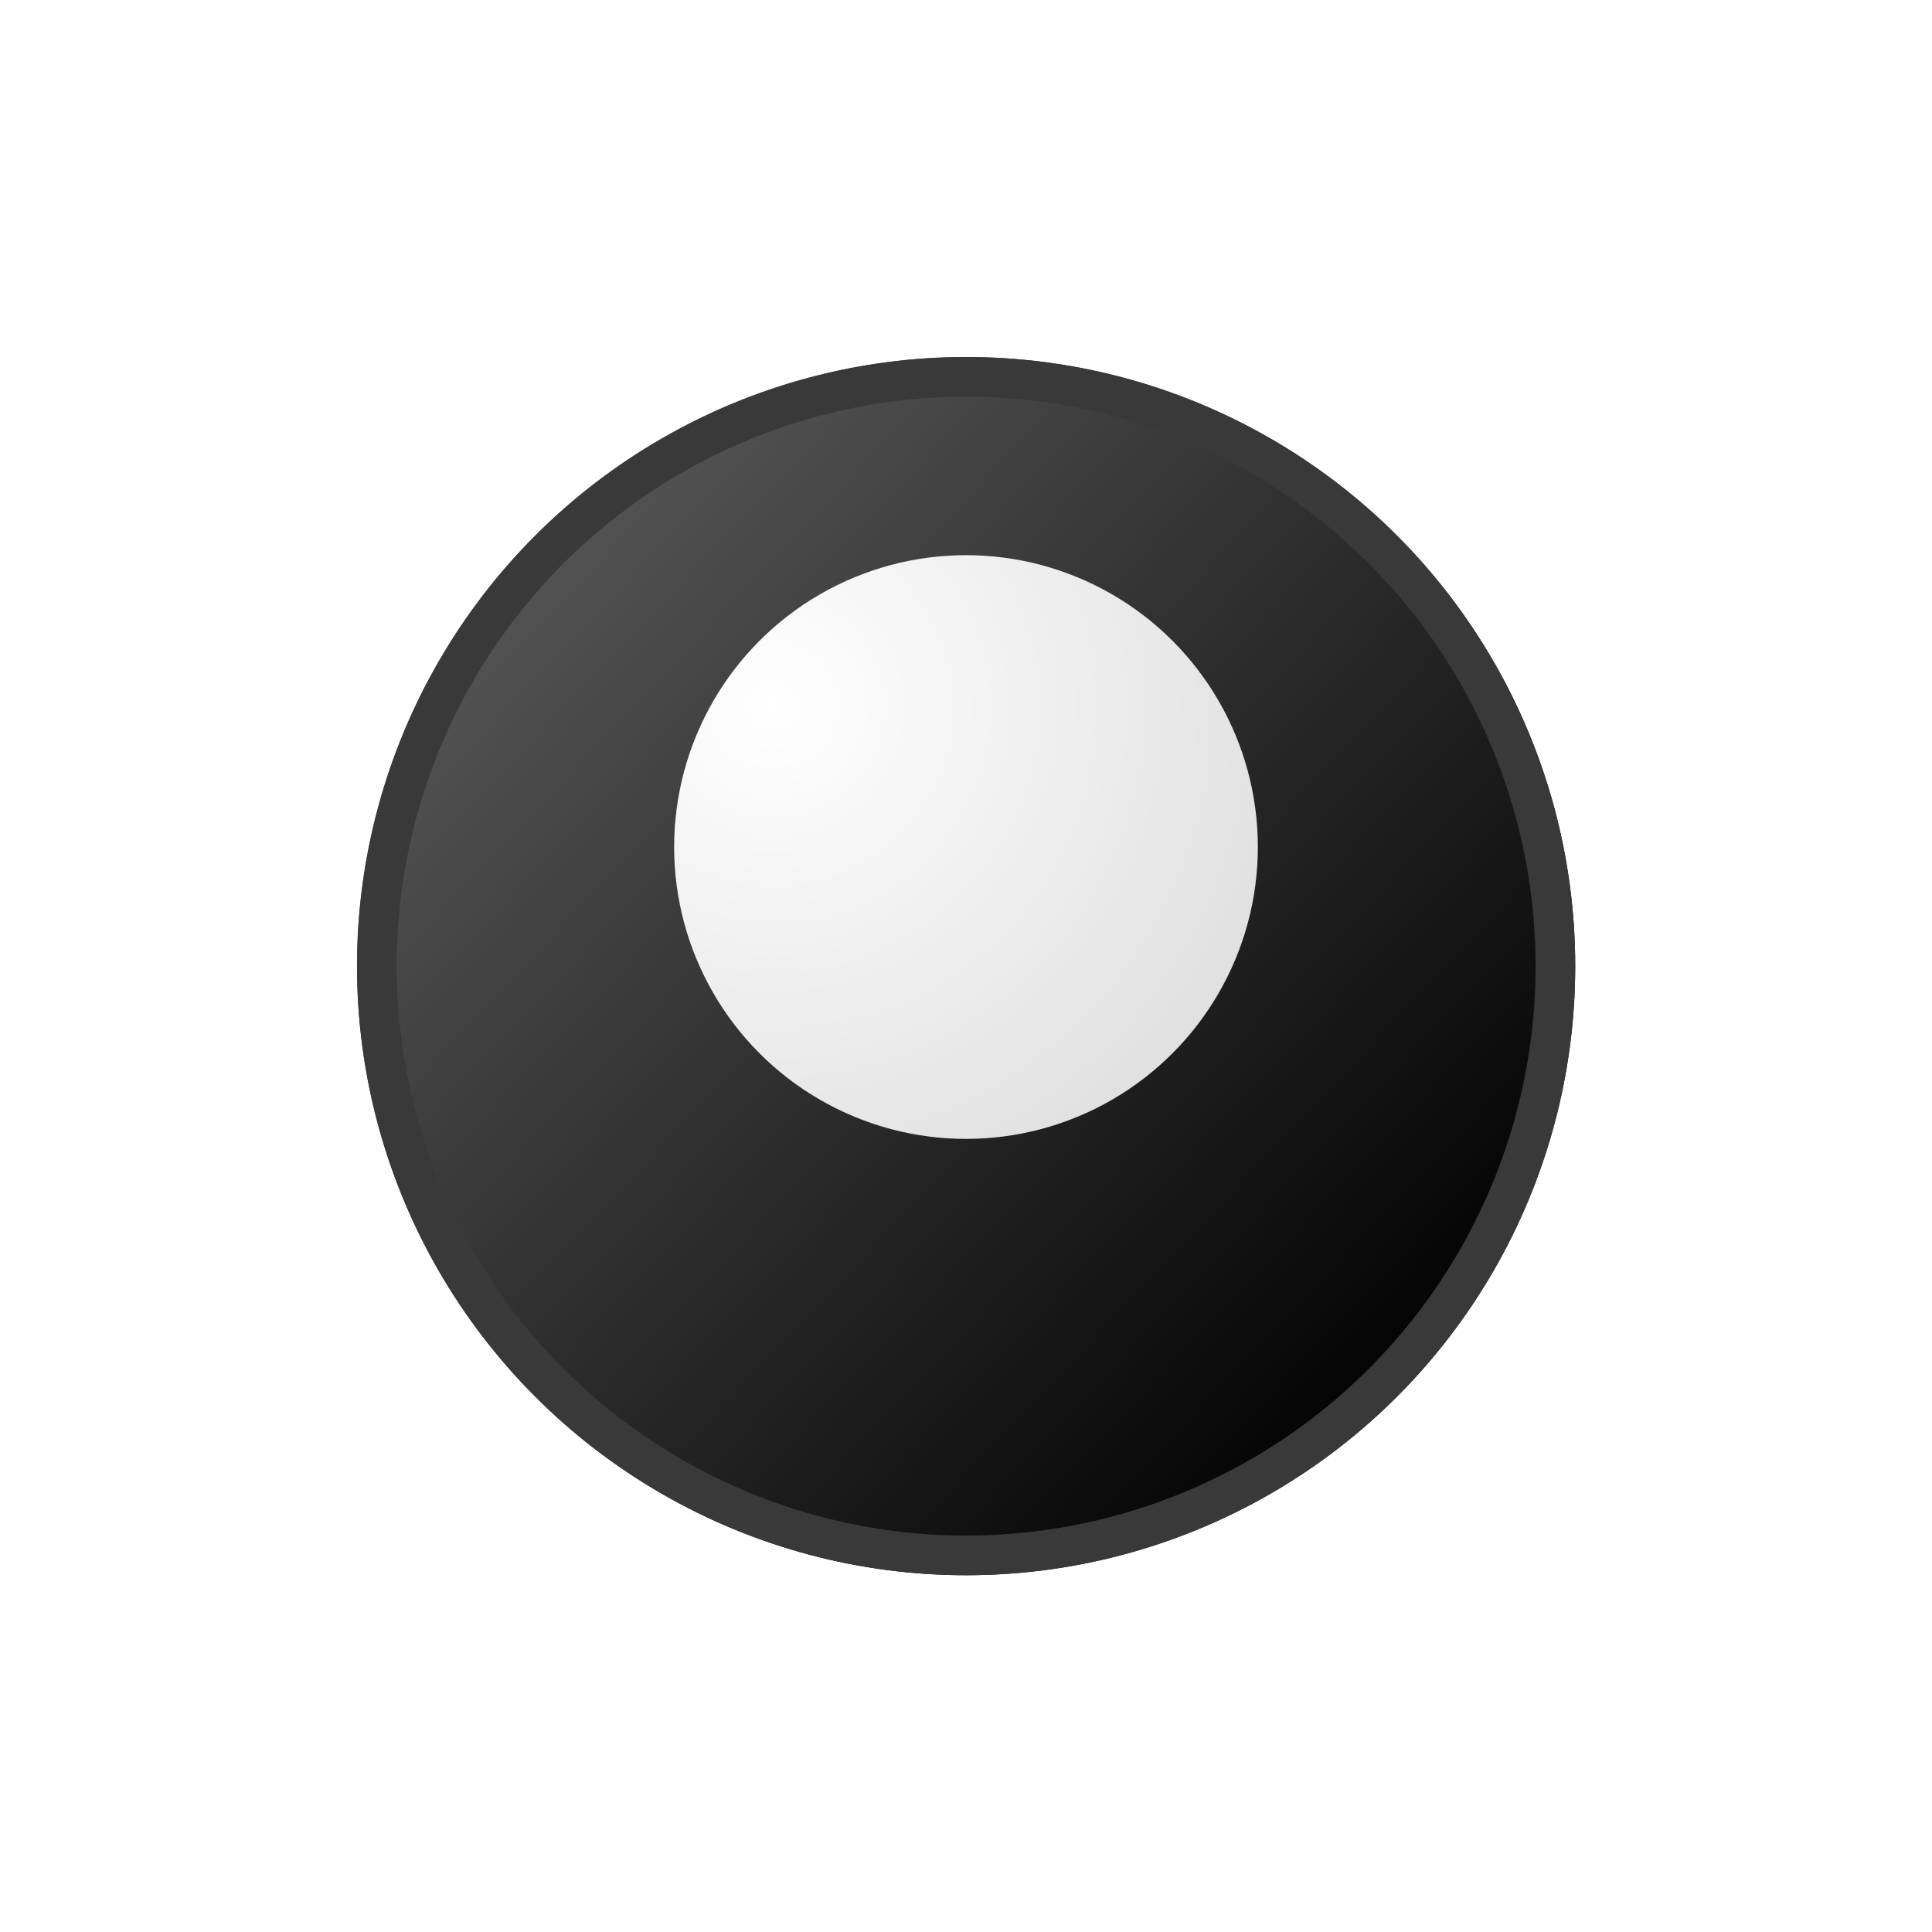 <svg xmlns="http://www.w3.org/2000/svg" xmlns:xlink="http://www.w3.org/1999/xlink" width="48.72" height="48.72" viewBox="0 0 48.72 48.72"><defs><linearGradient id="a" x1="0.839" y1="0.918" x2="0.085" y2="0.205" gradientUnits="objectBoundingBox"><stop offset="0"/><stop offset="1" stop-color="#545454"/></linearGradient><filter id="b" x="0" y="0" width="48.72" height="48.72" filterUnits="userSpaceOnUse"><feOffset dy="3" input="SourceAlpha"/><feGaussianBlur stdDeviation="3" result="c"/><feFlood flood-opacity="0.161"/><feComposite operator="in" in2="c"/><feComposite in="SourceGraphic"/></filter><radialGradient id="d" cx="0.168" cy="0.257" r="1.011" gradientTransform="matrix(0.679, 0.735, -0.735, 0.679, 0.243, -0.041)" gradientUnits="objectBoundingBox"><stop offset="0" stop-color="#fff"/><stop offset="1" stop-color="#ddd"/></radialGradient></defs><g transform="translate(-264.177 -805.177)"><g transform="matrix(1, 0, 0, 1, 264.18, 805.18)" filter="url(#b)"><g transform="translate(9 6)" stroke="#393939" stroke-width="1" fill="url(#a)"><ellipse cx="15.36" cy="15.36" rx="15.36" ry="15.36" stroke="none"/><ellipse cx="15.36" cy="15.36" rx="14.86" ry="14.86" fill="none"/></g></g><ellipse cx="7.36" cy="7.36" rx="7.36" ry="7.36" transform="translate(281.177 819.177)" fill="url(#d)"/></g></svg>